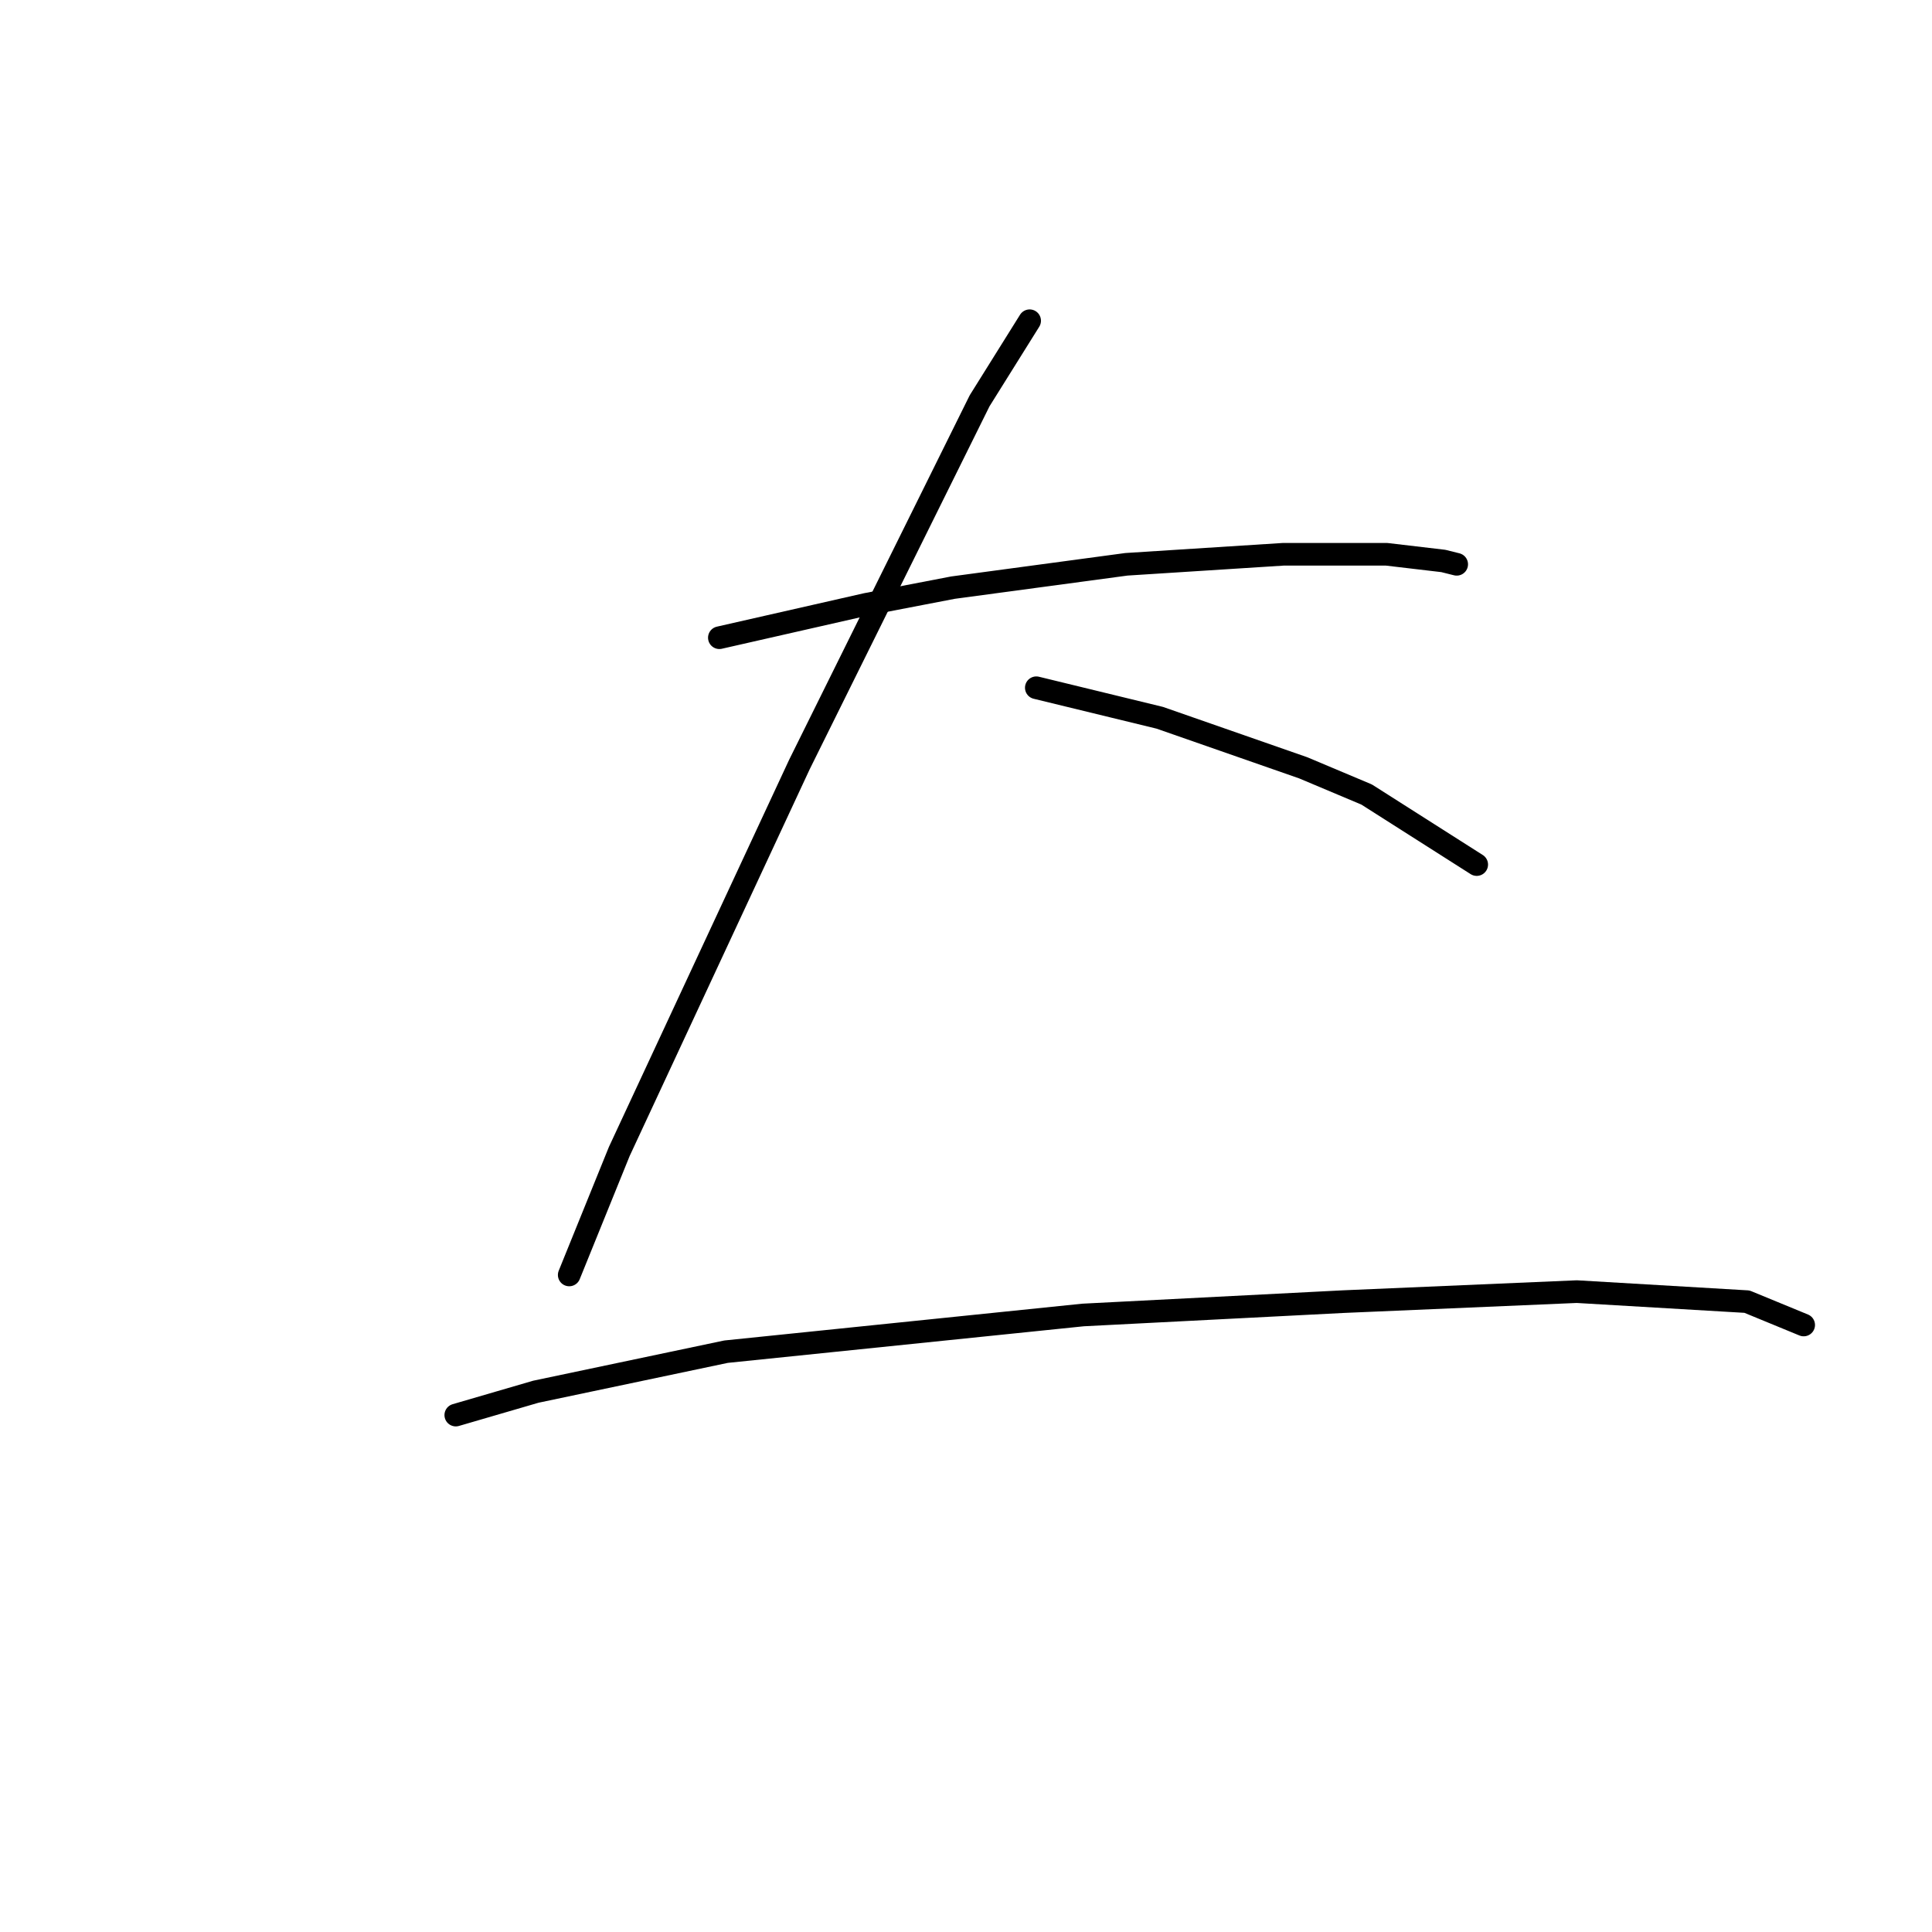 <?xml version="1.0" standalone="no"?>
    <svg width="256" height="256" xmlns="http://www.w3.org/2000/svg" version="1.1">
    <polyline stroke="black" stroke-width="3" stroke-linecap="round" fill="transparent" stroke-linejoin="round" points="95.319 84.499 114.771 80.078 126.265 77.867 149.254 74.773 170.032 73.446 183.736 73.446 191.252 74.331 193.02 74.773 193.02 74.773 " />
        <polyline stroke="black" stroke-width="3" stroke-linecap="round" fill="transparent" stroke-linejoin="round" points="136.433 42.5 129.802 53.11 105.929 101.298 82.056 152.58 75.425 168.937 75.425 168.937 " />
        <polyline stroke="black" stroke-width="3" stroke-linecap="round" fill="transparent" stroke-linejoin="round" points="137.317 91.13 153.674 95.109 172.684 101.74 181.084 105.277 195.673 114.56 195.673 114.56 " />
        <polyline stroke="black" stroke-width="3" stroke-linecap="round" fill="transparent" stroke-linejoin="round" points="60.394 187.505 71.004 184.41 96.203 179.105 143.506 174.242 177.989 172.474 208.935 171.147 231.482 172.474 238.997 175.568 238.997 175.568 " />
        </svg>